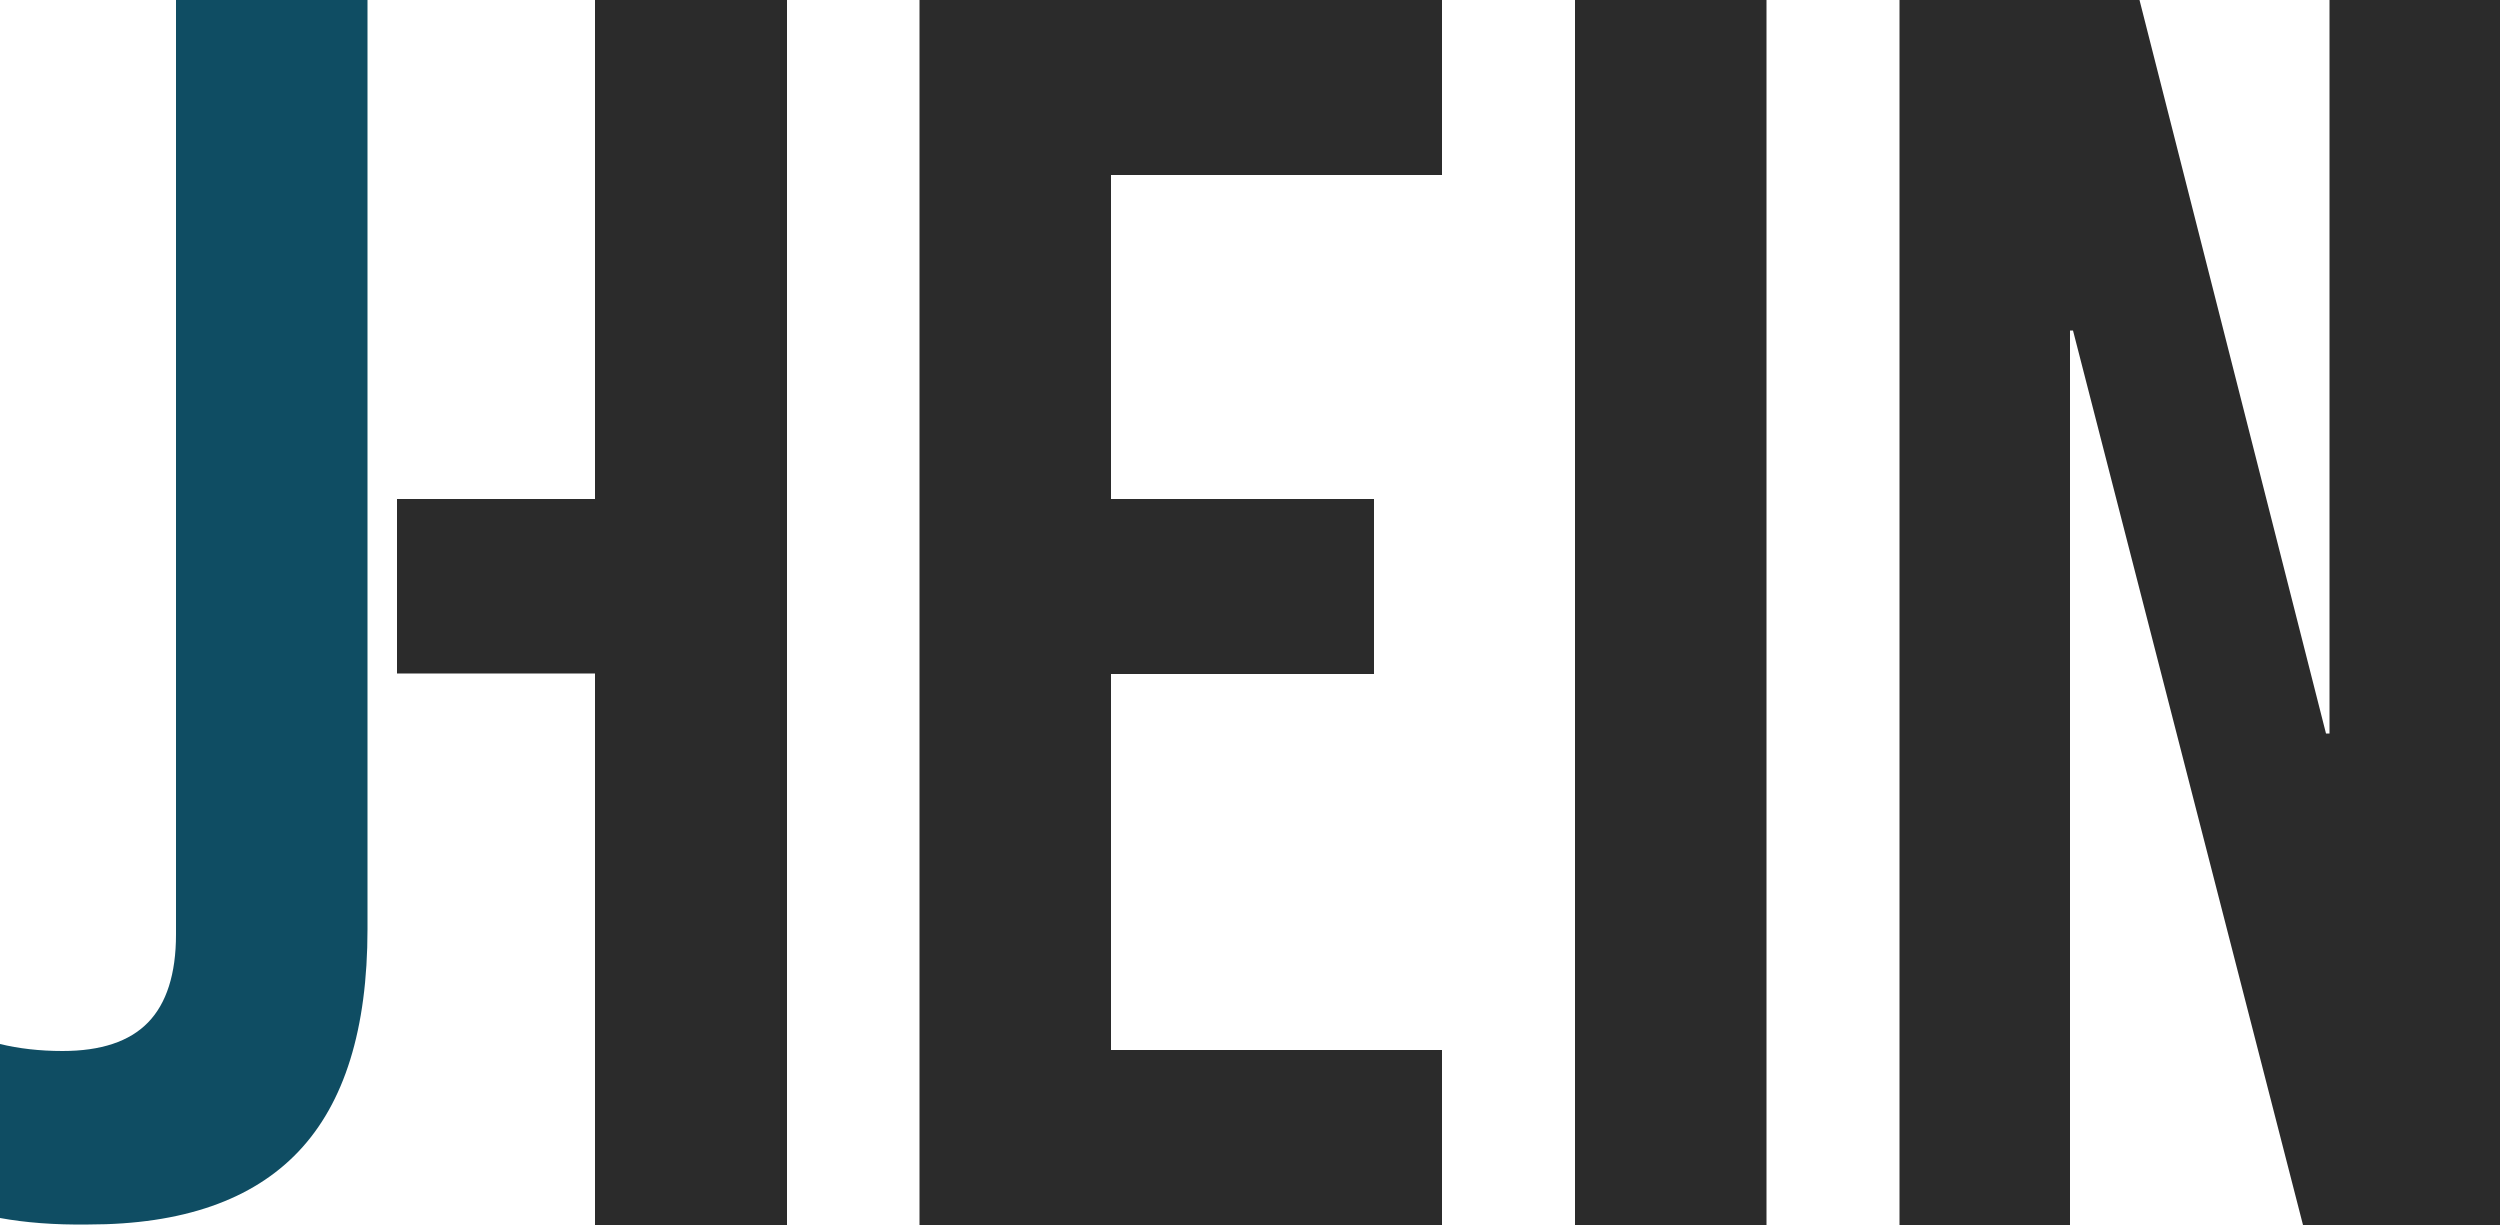<?xml version="1.0" encoding="utf-8"?>
<!-- Generator: Adobe Illustrator 24.2.0, SVG Export Plug-In . SVG Version: 6.00 Build 0)  -->
<svg version="1.1" id="Ebene_1" xmlns="http://www.w3.org/2000/svg" xmlns:xlink="http://www.w3.org/1999/xlink" x="0px" y="0px"
	 viewBox="0 0 500 245" style="enable-background:new 0 0 500 245;" xml:space="preserve">
<style type="text/css">
	.st0{fill:none;}
	.st1{fill:#0F4D63;}
	.st2{fill:#2B2B2B;}
</style>

<path class="st1" d="M0,243.6v-34.8c3.7,0.9,7.9,1.4,12.5,1.4c7.7,0,13.4-1.9,17.1-5.7c3.7-3.8,5.6-9.7,5.6-17.6V0h38.3v185.8
		c0,20-4.6,34.8-13.8,44.5s-23.2,14.6-42,14.6C10.8,245,4.9,244.5,0,243.6z"/>
<path class="st2" d="M183.9,0h104.5v35h-66.2v64.8h52.6v35h-52.6V210h66.2v35H183.9V0z"/>
<path class="st2" d="M315,0h38.3v245H315V0z"/>
<path class="st2" d="M379.8,0h48.1l37.3,146.7h0.7V0H500v245h-39.4l-46-178.9H414V245h-34.1V0H379.8z"/>
<polygon class="st2" points="119,0 119,99.8 79.4,99.8 79.4,134.7 119,134.7 119,245 157.4,245 157.4,0 	"/>

</svg>

